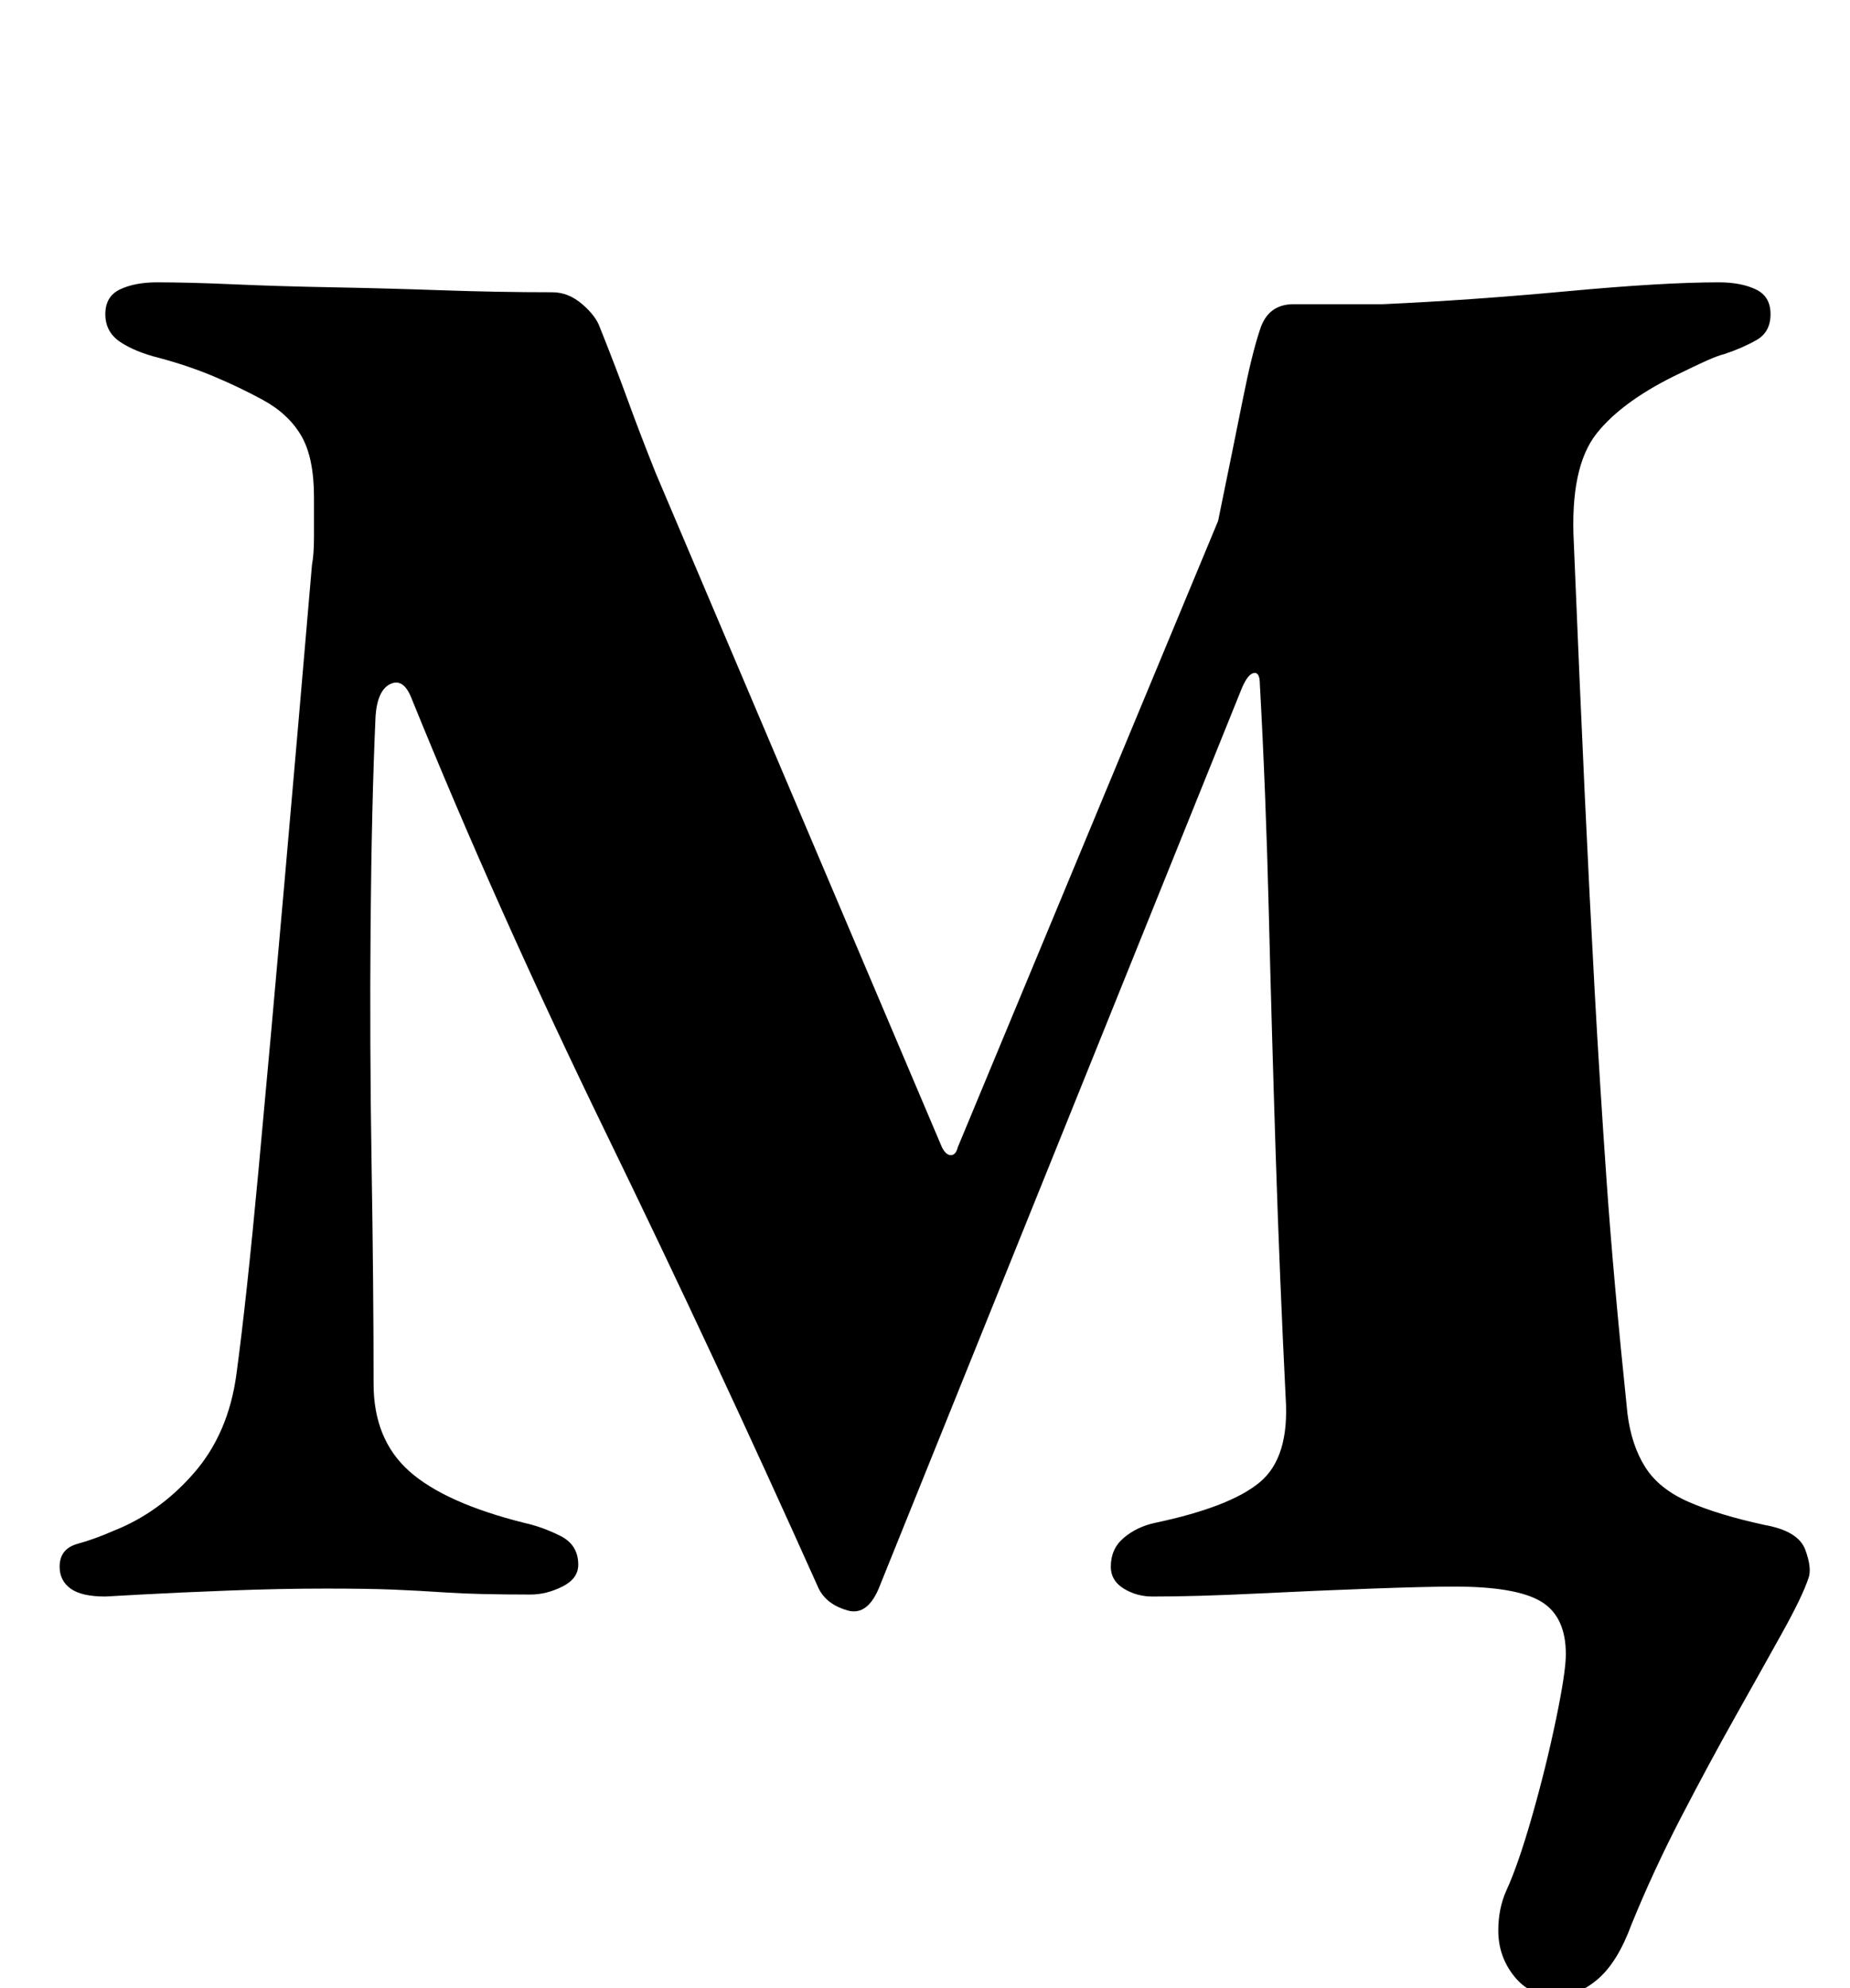 <?xml version="1.0" standalone="no"?>
<!DOCTYPE svg PUBLIC "-//W3C//DTD SVG 1.1//EN" "http://www.w3.org/Graphics/SVG/1.1/DTD/svg11.dtd" >
<svg xmlns="http://www.w3.org/2000/svg" xmlns:xlink="http://www.w3.org/1999/xlink" version="1.1" viewBox="-10 0 931 1000">
  <g transform="matrix(1 0 0 -1 0 800)">
   <path fill="currentColor"
d="M773 -204q-13 0 -21 10t-8 23q0 11 4 20q6 13 13 37.5t12 48.5t5 33q0 19 -12.5 26.5t-43.5 7.5q-14 0 -41.5 -1t-58 -2.5t-52.5 -1.5q-8 0 -14.5 4t-6.5 11q0 9 6.5 14.5t15.5 7.5q38 8 53 20.5t13 42.5q-3 60 -5 122t-3.5 122.5t-4.5 114.5q0 6 -3 5.5t-6 -7.5
l-182 -451q-6 -16 -16.5 -13t-14.5 11q-52 116 -107 229t-98 219q-4 10 -10.5 7t-7.5 -16q-2 -45 -2.5 -105t0.5 -121t1 -110q0 -28 18 -44t58 -26q9 -2 18 -6.5t9 -14.5q0 -7 -8 -11t-16 -4q-27 0 -42 1t-27.5 1.5t-33.5 0.5q-23 0 -49 -1t-44 -2l-18 -1q-12 0 -17.5 4
t-5.5 11q0 9 9 11.5t18 6.5q23 9 40.5 29t21.5 50q5 37 11 101.5t13 144t14 161.5q1 5 1 14v20q0 20 -6.5 31t-19.5 18q-11 6 -24 11.5t-28 9.5q-12 3 -19.5 8t-7.5 14t7.5 12.5t18.5 3.5q16 0 38.5 -1t49.5 -1.5t55.5 -1.5t55.5 -1q8 0 15 -6t9 -12q8 -20 14 -36.5
t14 -36.5l144 -339q2 -4 4.5 -4t3.5 4l131 315q8 39 12.5 61.5t8.5 34.5q4 13 17 13h45q44 2 92.5 6.5t76.5 4.5q11 0 18.5 -3.5t7.5 -12.5t-7 -13t-16 -7q-4 -1 -10.5 -4t-10.5 -5q-30 -14 -43.5 -31t-11.5 -55q3 -73 5.5 -126.5t5 -99t6 -95.5t10.5 -117q2 -16 9 -27
t22 -17.5t38 -11.5q17 -3 20.5 -12.5t1.5 -14.5q-3 -9 -13 -27t-23.5 -42t-27.5 -51t-25 -54q-7 -19 -17 -27.5t-21 -8.5z" />
  </g>

</svg>
